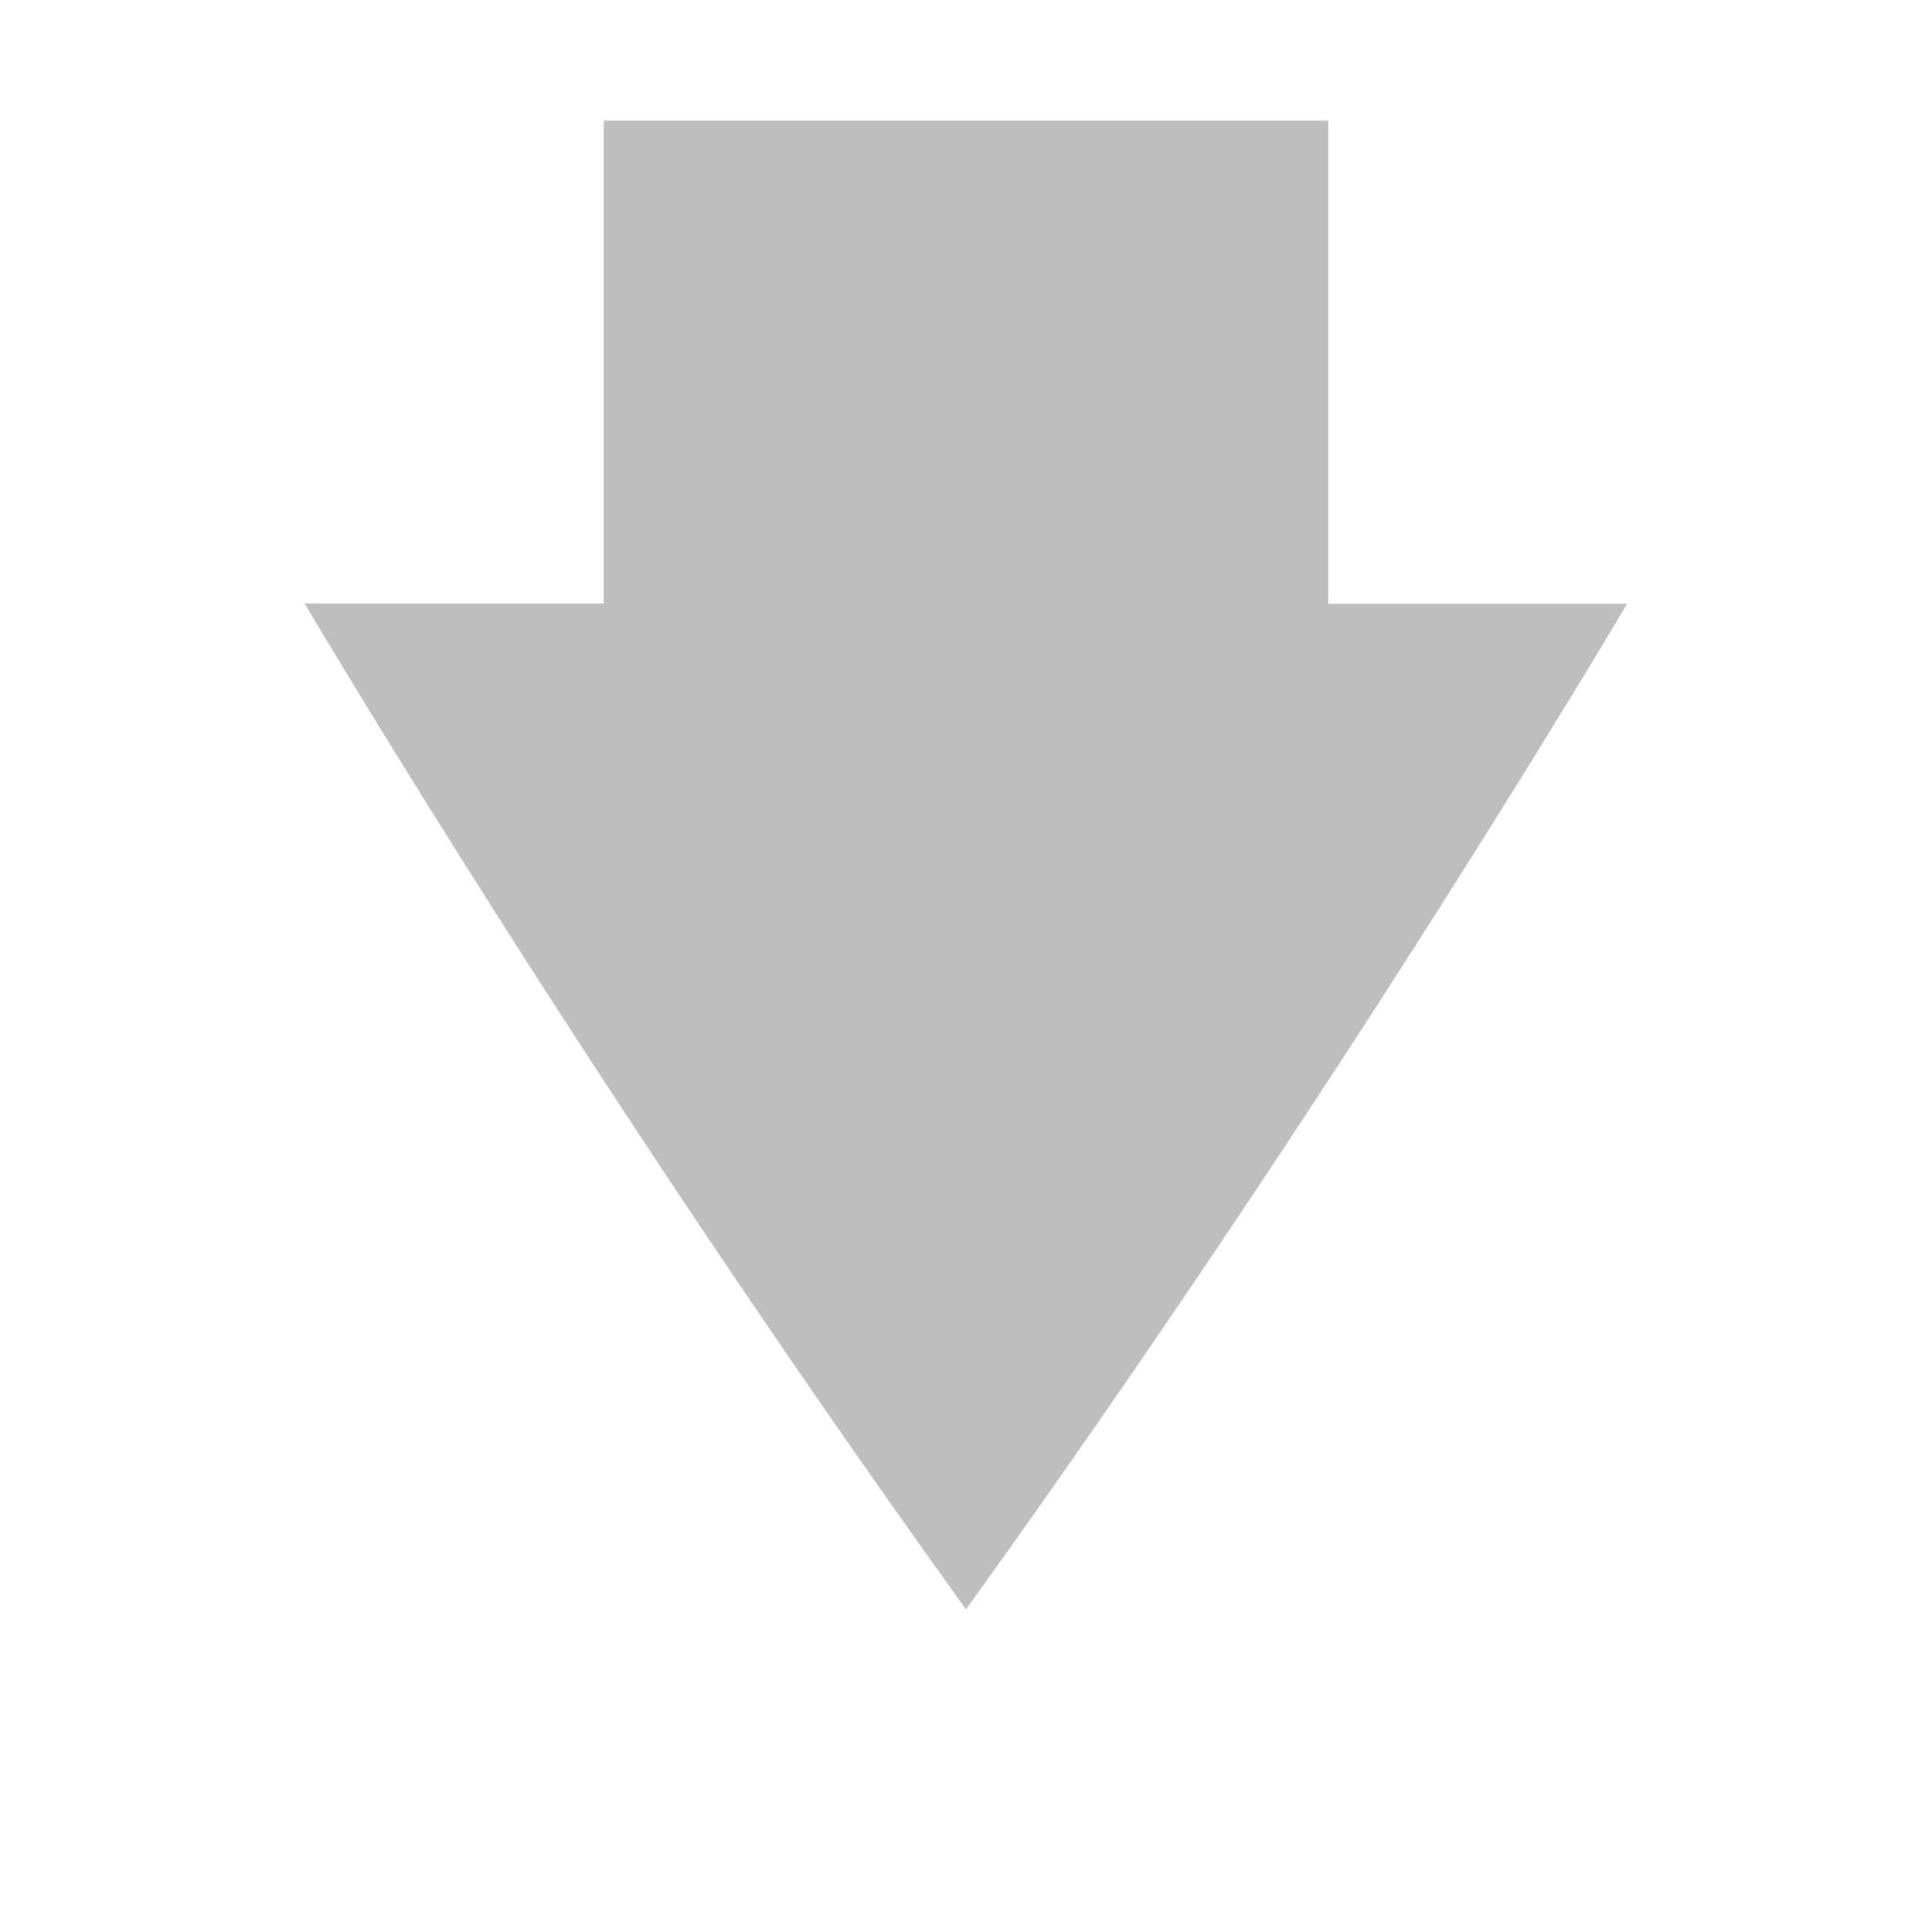 <svg xmlns="http://www.w3.org/2000/svg" width="16" height="16" version="1.1">
 <g transform="translate(-552,-220)">
  <path fill="#bebebe" d="m 557,220.998 v 4 h -2.477 c 0,0 2.334,3.965 5.477,8.33 3.142,-4.365 5.475,-8.328 5.475,-8.328 H 563 v -4.002 z"/>
 </g>
</svg>
